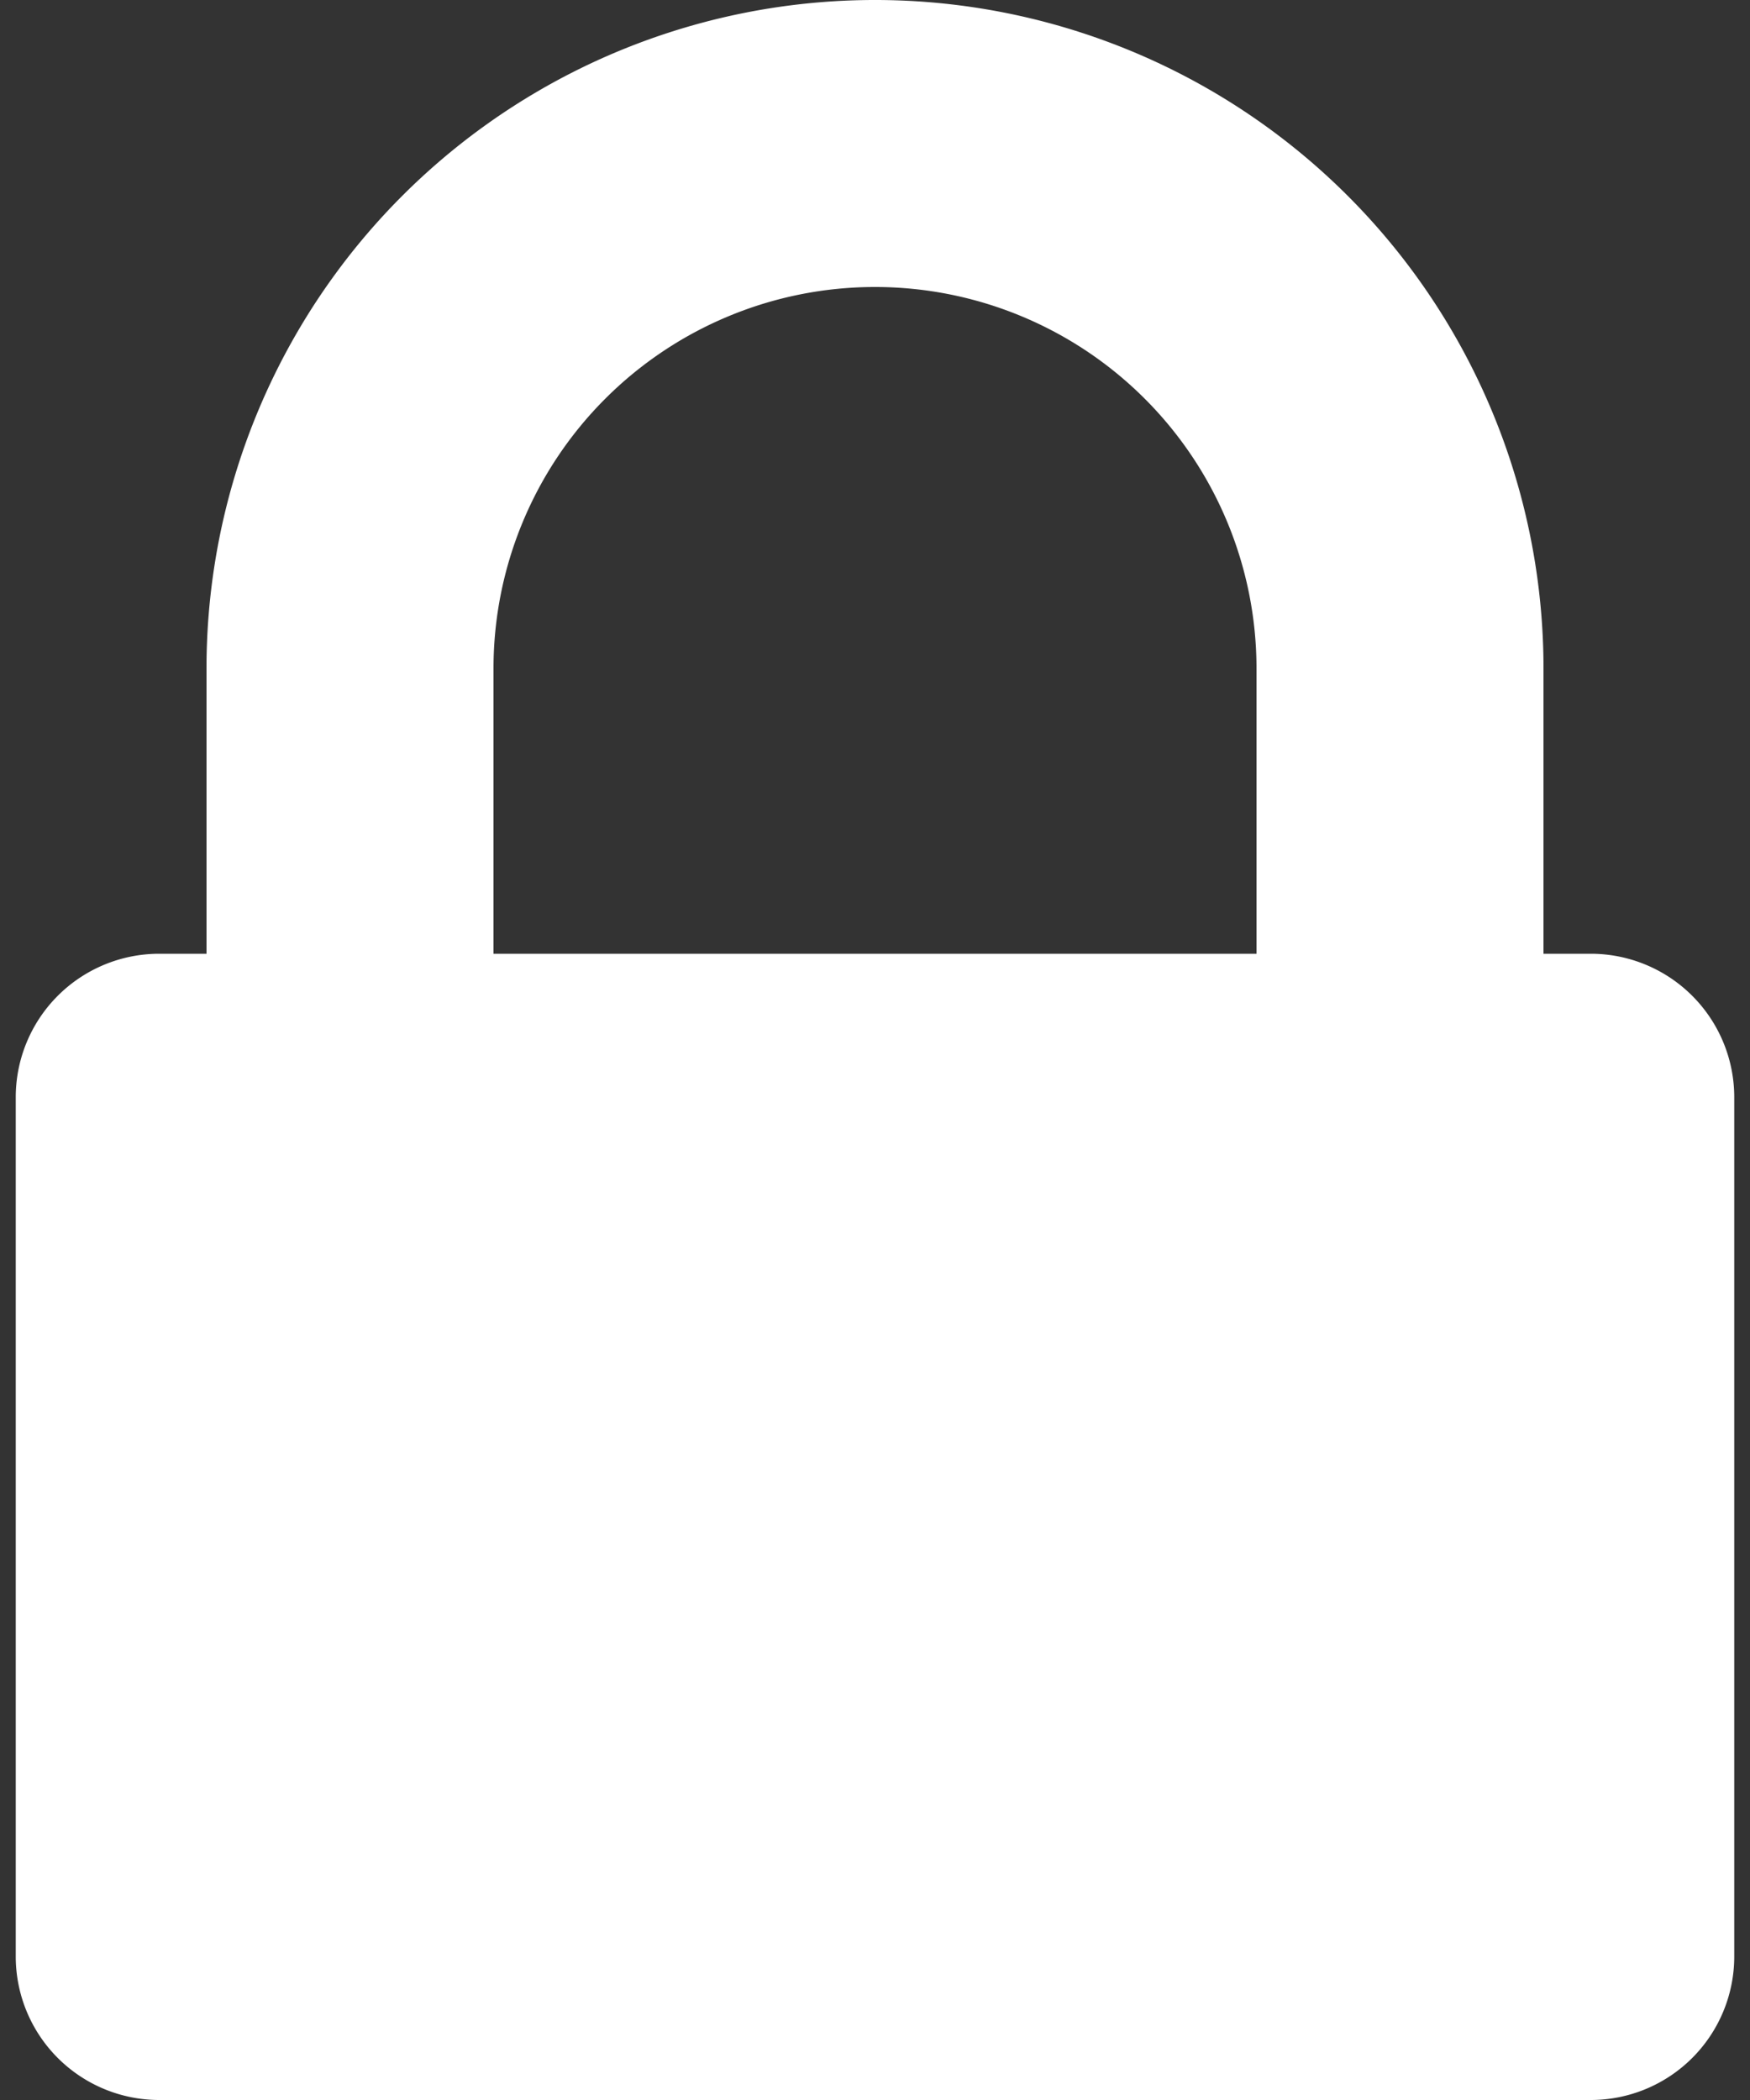 <svg xmlns="http://www.w3.org/2000/svg" viewBox="0 0 10 12" width="10px" height="12px"><rect x="0" y="0" width="10" height="12" fill="#333333" stroke="none"/><path fill="#ffffff" class="a" d="M7.18,5.45V3.82a2.18,2.18,0,0,0-4.36,0V5.45Zm2.73,5.73a.82.82,0,0,1-.82.82H.91a.82.82,0,0,1-.82-.82V6.27a.82.82,0,0,1,.82-.82h.27V3.82a3.82,3.82,0,0,1,7.64,0V5.45h.27a.82.82,0,0,1,.82.82Z"/></svg>